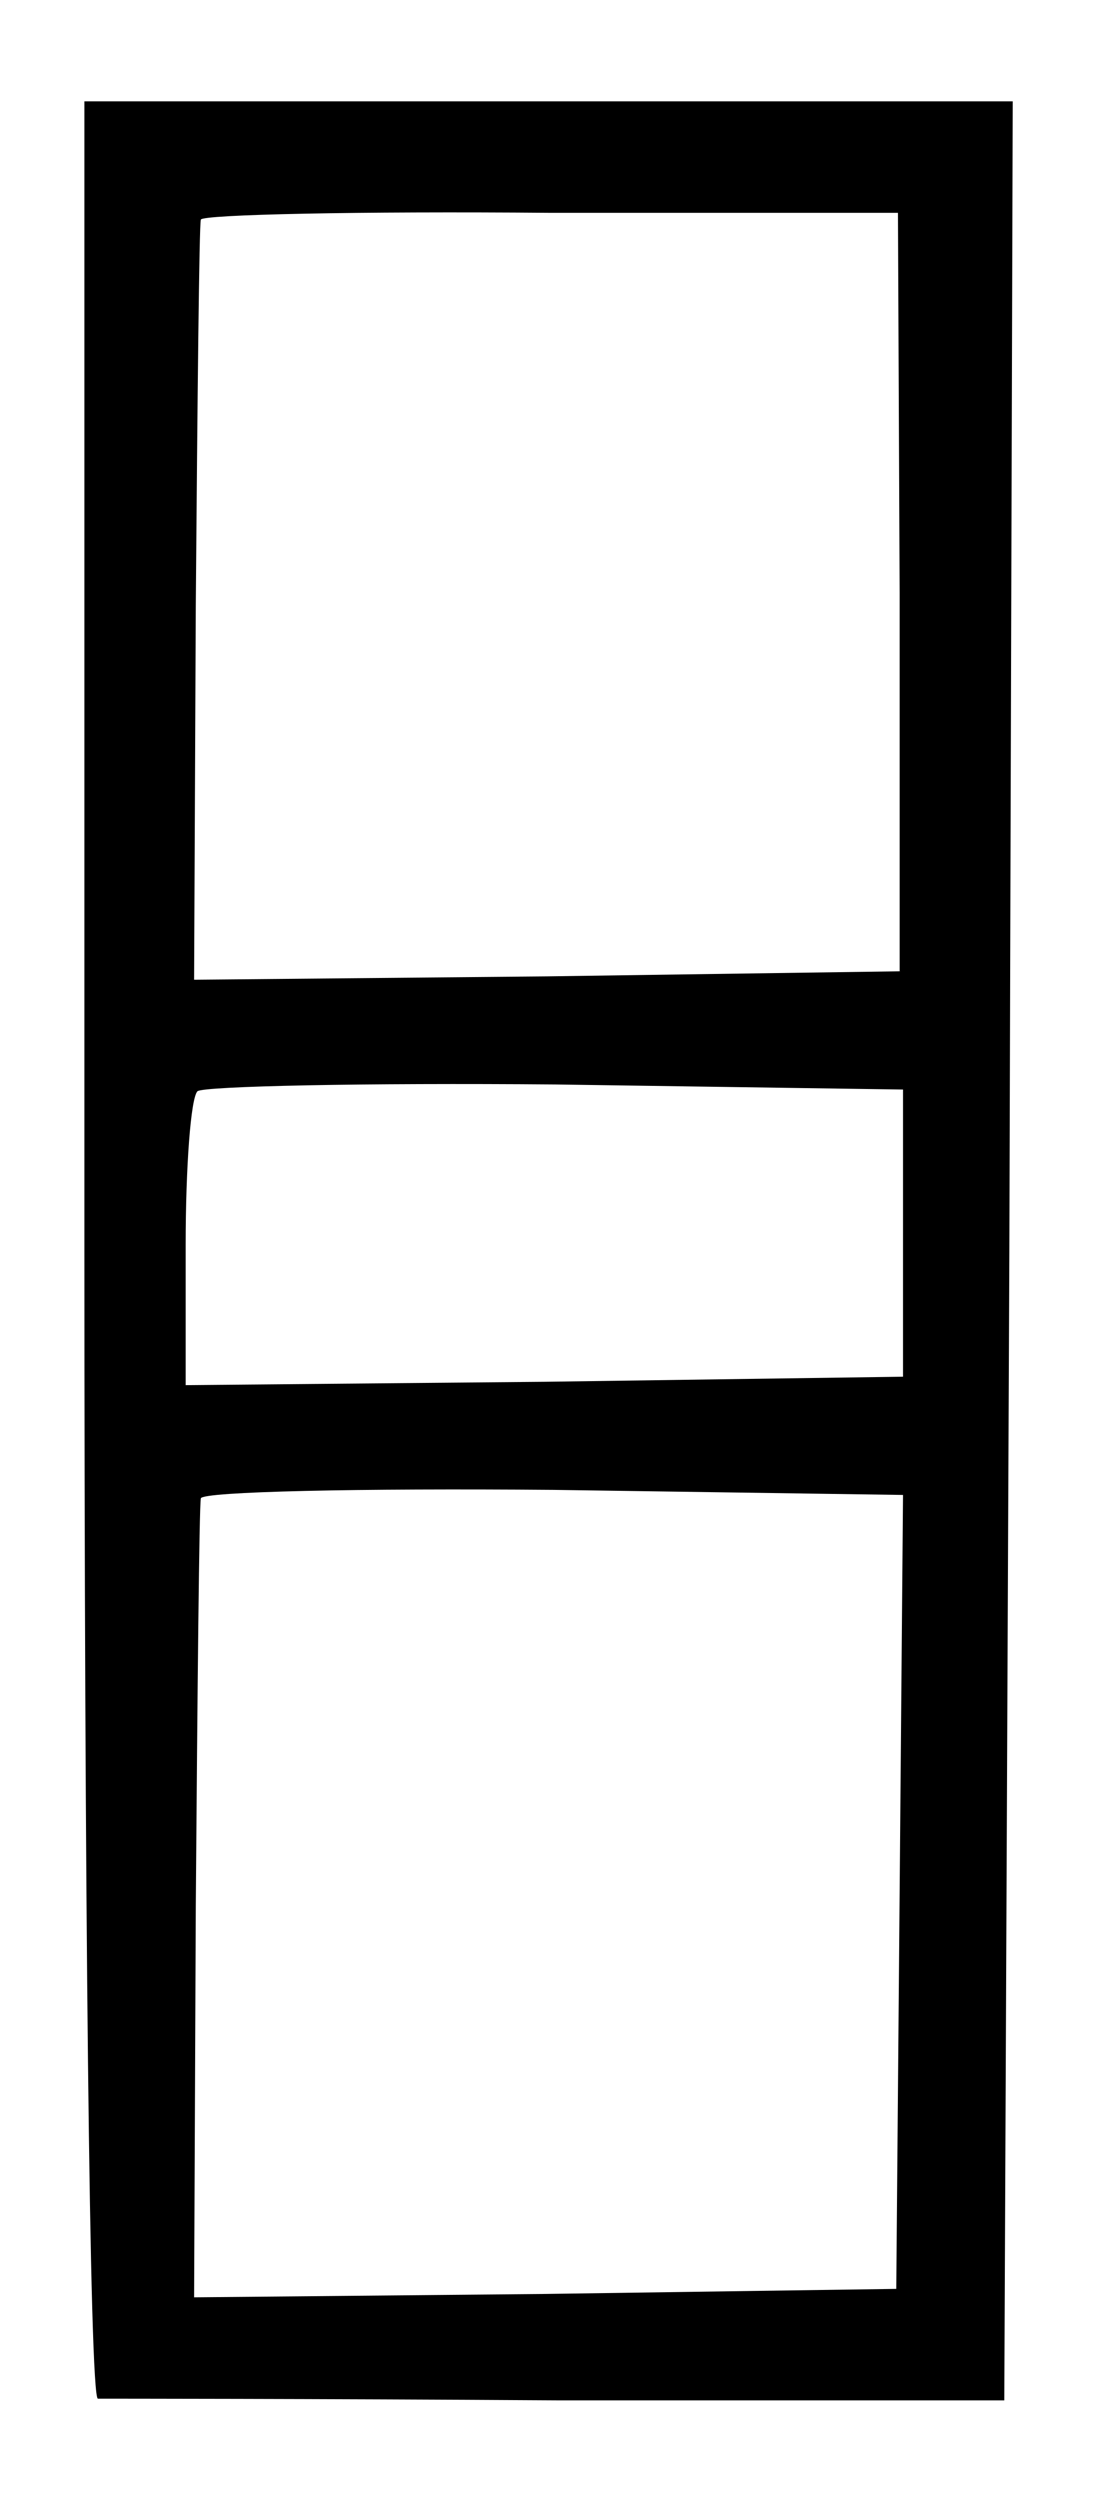 <?xml version="1.0" standalone="no"?>
<!DOCTYPE svg PUBLIC "-//W3C//DTD SVG 20010904//EN"
 "http://www.w3.org/TR/2001/REC-SVG-20010904/DTD/svg10.dtd">
<svg version="1.0" xmlns="http://www.w3.org/2000/svg"
 width="66pt" height="148pt" viewBox="0 0 66 148"
 preserveAspectRatio="xMidYMid meet">
<g transform="translate(0,148) scale(0.1,-0.1)"
fill="#000000" stroke="none">
<path d="M50 740 c0 -374 3 -680 8 -680 4 0 126 0 272 -1 l265 0 3 680 2 681
-275 0 -275 0 0 -680z m483 389 l0 -224 -209 -3 -209 -2 1 222 c1 123 2 225 3
228 1 3 94 5 207 4 l206 0 1 -225z m2 -379 l0 -85 -212 -3 -213 -2 0 83 c0 46
3 87 7 91 4 3 99 5 212 4 l206 -3 0 -85z m-2 -390 l-2 -235 -208 -3 -208 -2 1
232 c1 128 2 236 3 241 1 4 94 6 209 5 l207 -3 -2 -235z"/>
</g>
</svg>
